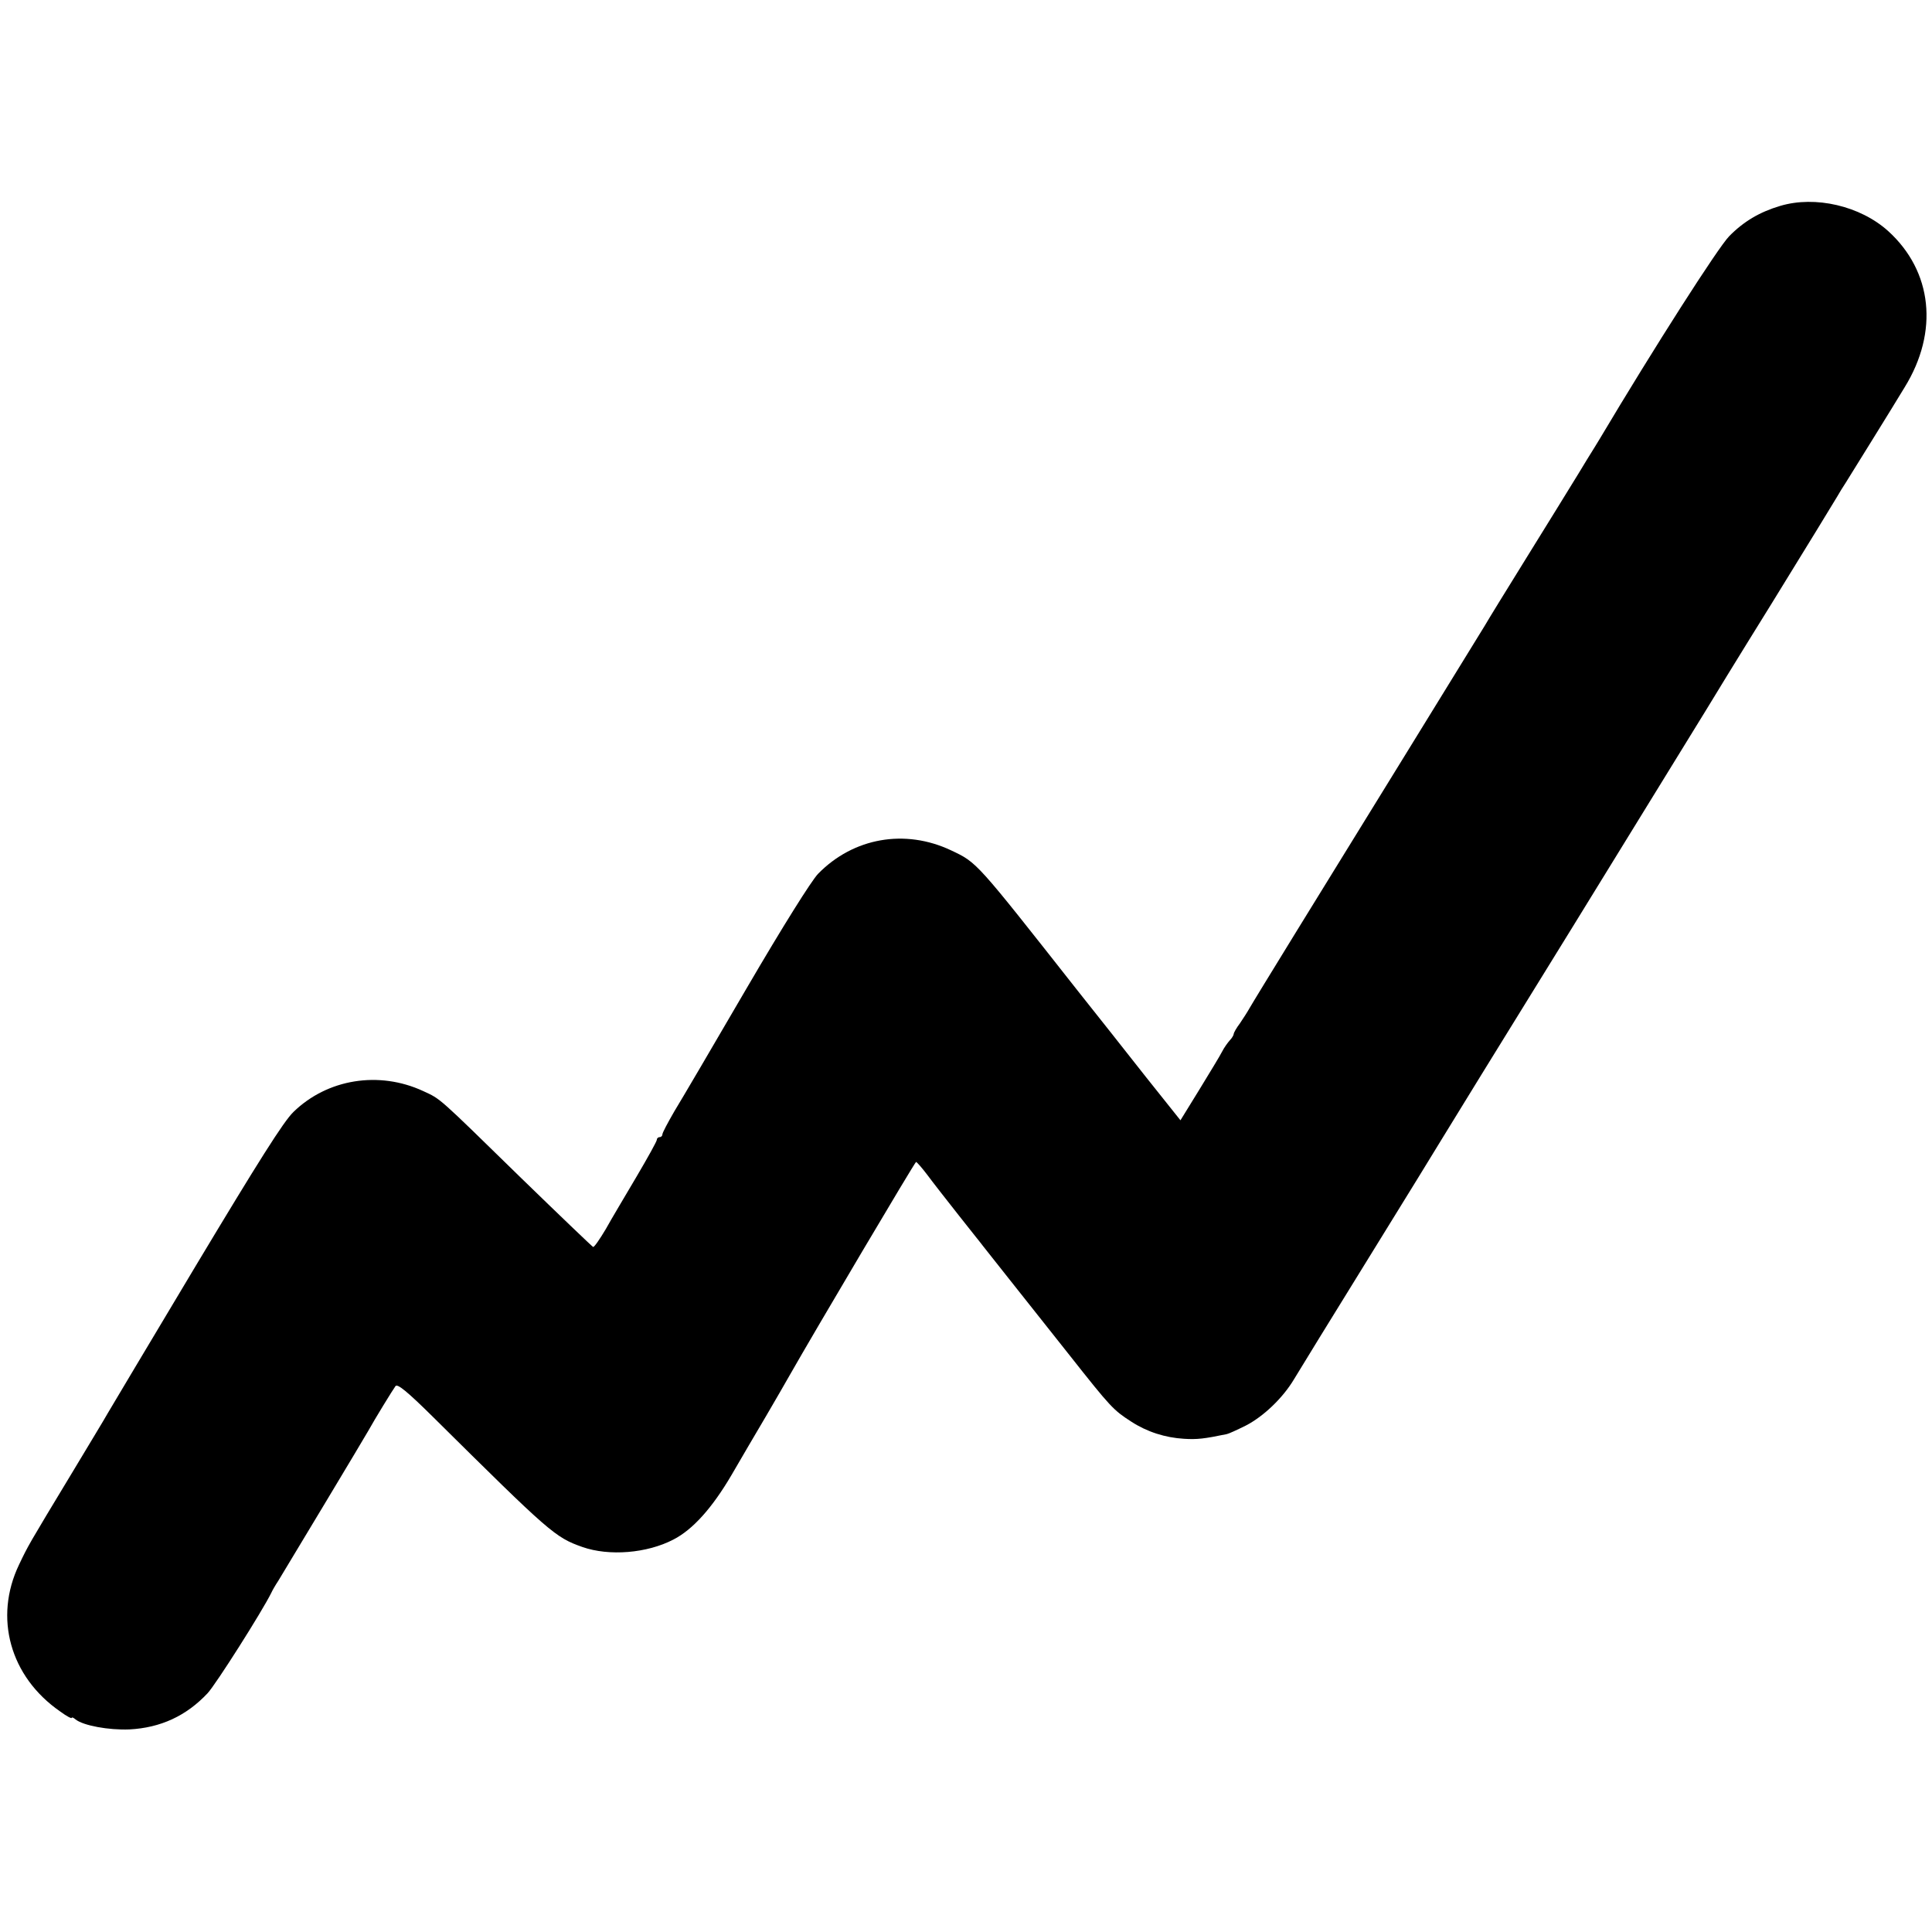 <?xml version="1.0" standalone="no"?>
<!DOCTYPE svg PUBLIC "-//W3C//DTD SVG 20010904//EN"
 "http://www.w3.org/TR/2001/REC-SVG-20010904/DTD/svg10.dtd">
<svg version="1.0" xmlns="http://www.w3.org/2000/svg"
 width="700pt" height="700pt" viewBox="0 0 700 700"
 preserveAspectRatio="xMidYMid meet">
<g transform="translate(0,700) scale(0.1,-0.1)"
fill="#000000" stroke="none">
<path d="M6450 6254 c-74 -22 -132 -56 -185 -110 -40 -41 -270 -400 -470 -736
-5 -9 -26 -42 -45 -73 -19 -32 -44 -72 -55 -90 -11 -18 -83 -135 -160 -259
-77 -124 -147 -238 -156 -254 -9 -15 -130 -211 -269 -437 -139 -225 -325 -527
-413 -670 -88 -143 -165 -269 -171 -280 -6 -11 -21 -34 -33 -52 -13 -17 -23
-35 -23 -39 0 -4 -6 -15 -14 -23 -8 -9 -21 -27 -28 -41 -7 -14 -44 -75 -82
-137 l-69 -112 -126 158 c-69 88 -180 228 -246 311 -371 471 -364 464 -459
509 -167 79 -354 46 -482 -85 -24 -25 -127 -189 -259 -415 -120 -206 -238
-407 -262 -446 -23 -40 -43 -77 -43 -83 0 -5 -4 -10 -10 -10 -5 0 -10 -4 -10
-9 0 -6 -33 -65 -73 -133 -40 -68 -91 -153 -112 -191 -22 -37 -42 -66 -46 -65
-4 2 -121 114 -261 250 -304 297 -290 285 -355 315 -160 74 -347 44 -470 -76
-36 -35 -126 -178 -353 -556 -168 -281 -312 -522 -320 -536 -8 -15 -67 -112
-130 -217 -160 -265 -157 -260 -191 -331 -92 -192 -33 -406 149 -532 23 -17
42 -27 42 -23 0 3 6 1 14 -6 28 -22 119 -39 195 -36 113 6 206 49 283 131 30
32 198 297 231 364 4 9 15 28 25 43 19 31 312 518 327 545 22 40 89 149 98
161 7 9 41 -18 136 -112 424 -420 442 -436 541 -471 97 -34 234 -23 330 27 70
36 140 114 210 233 35 61 92 157 126 215 34 58 72 124 85 147 95 167 454 773
458 773 3 0 22 -22 41 -47 19 -26 71 -92 115 -148 43 -55 83 -104 87 -110 4
-5 45 -57 91 -115 46 -58 146 -184 222 -280 150 -190 159 -199 224 -241 57
-37 123 -58 191 -62 47 -3 73 0 155 17 6 1 37 15 69 31 64 33 134 100 174 167
15 25 137 224 272 442 135 218 252 409 261 424 9 15 224 365 479 777 254 413
470 764 480 780 10 17 117 192 240 390 122 198 228 371 236 385 8 14 22 37 32
52 21 34 163 262 213 345 124 201 101 420 -60 566 -101 91 -264 129 -391 91z"/>
</g>
</svg>

